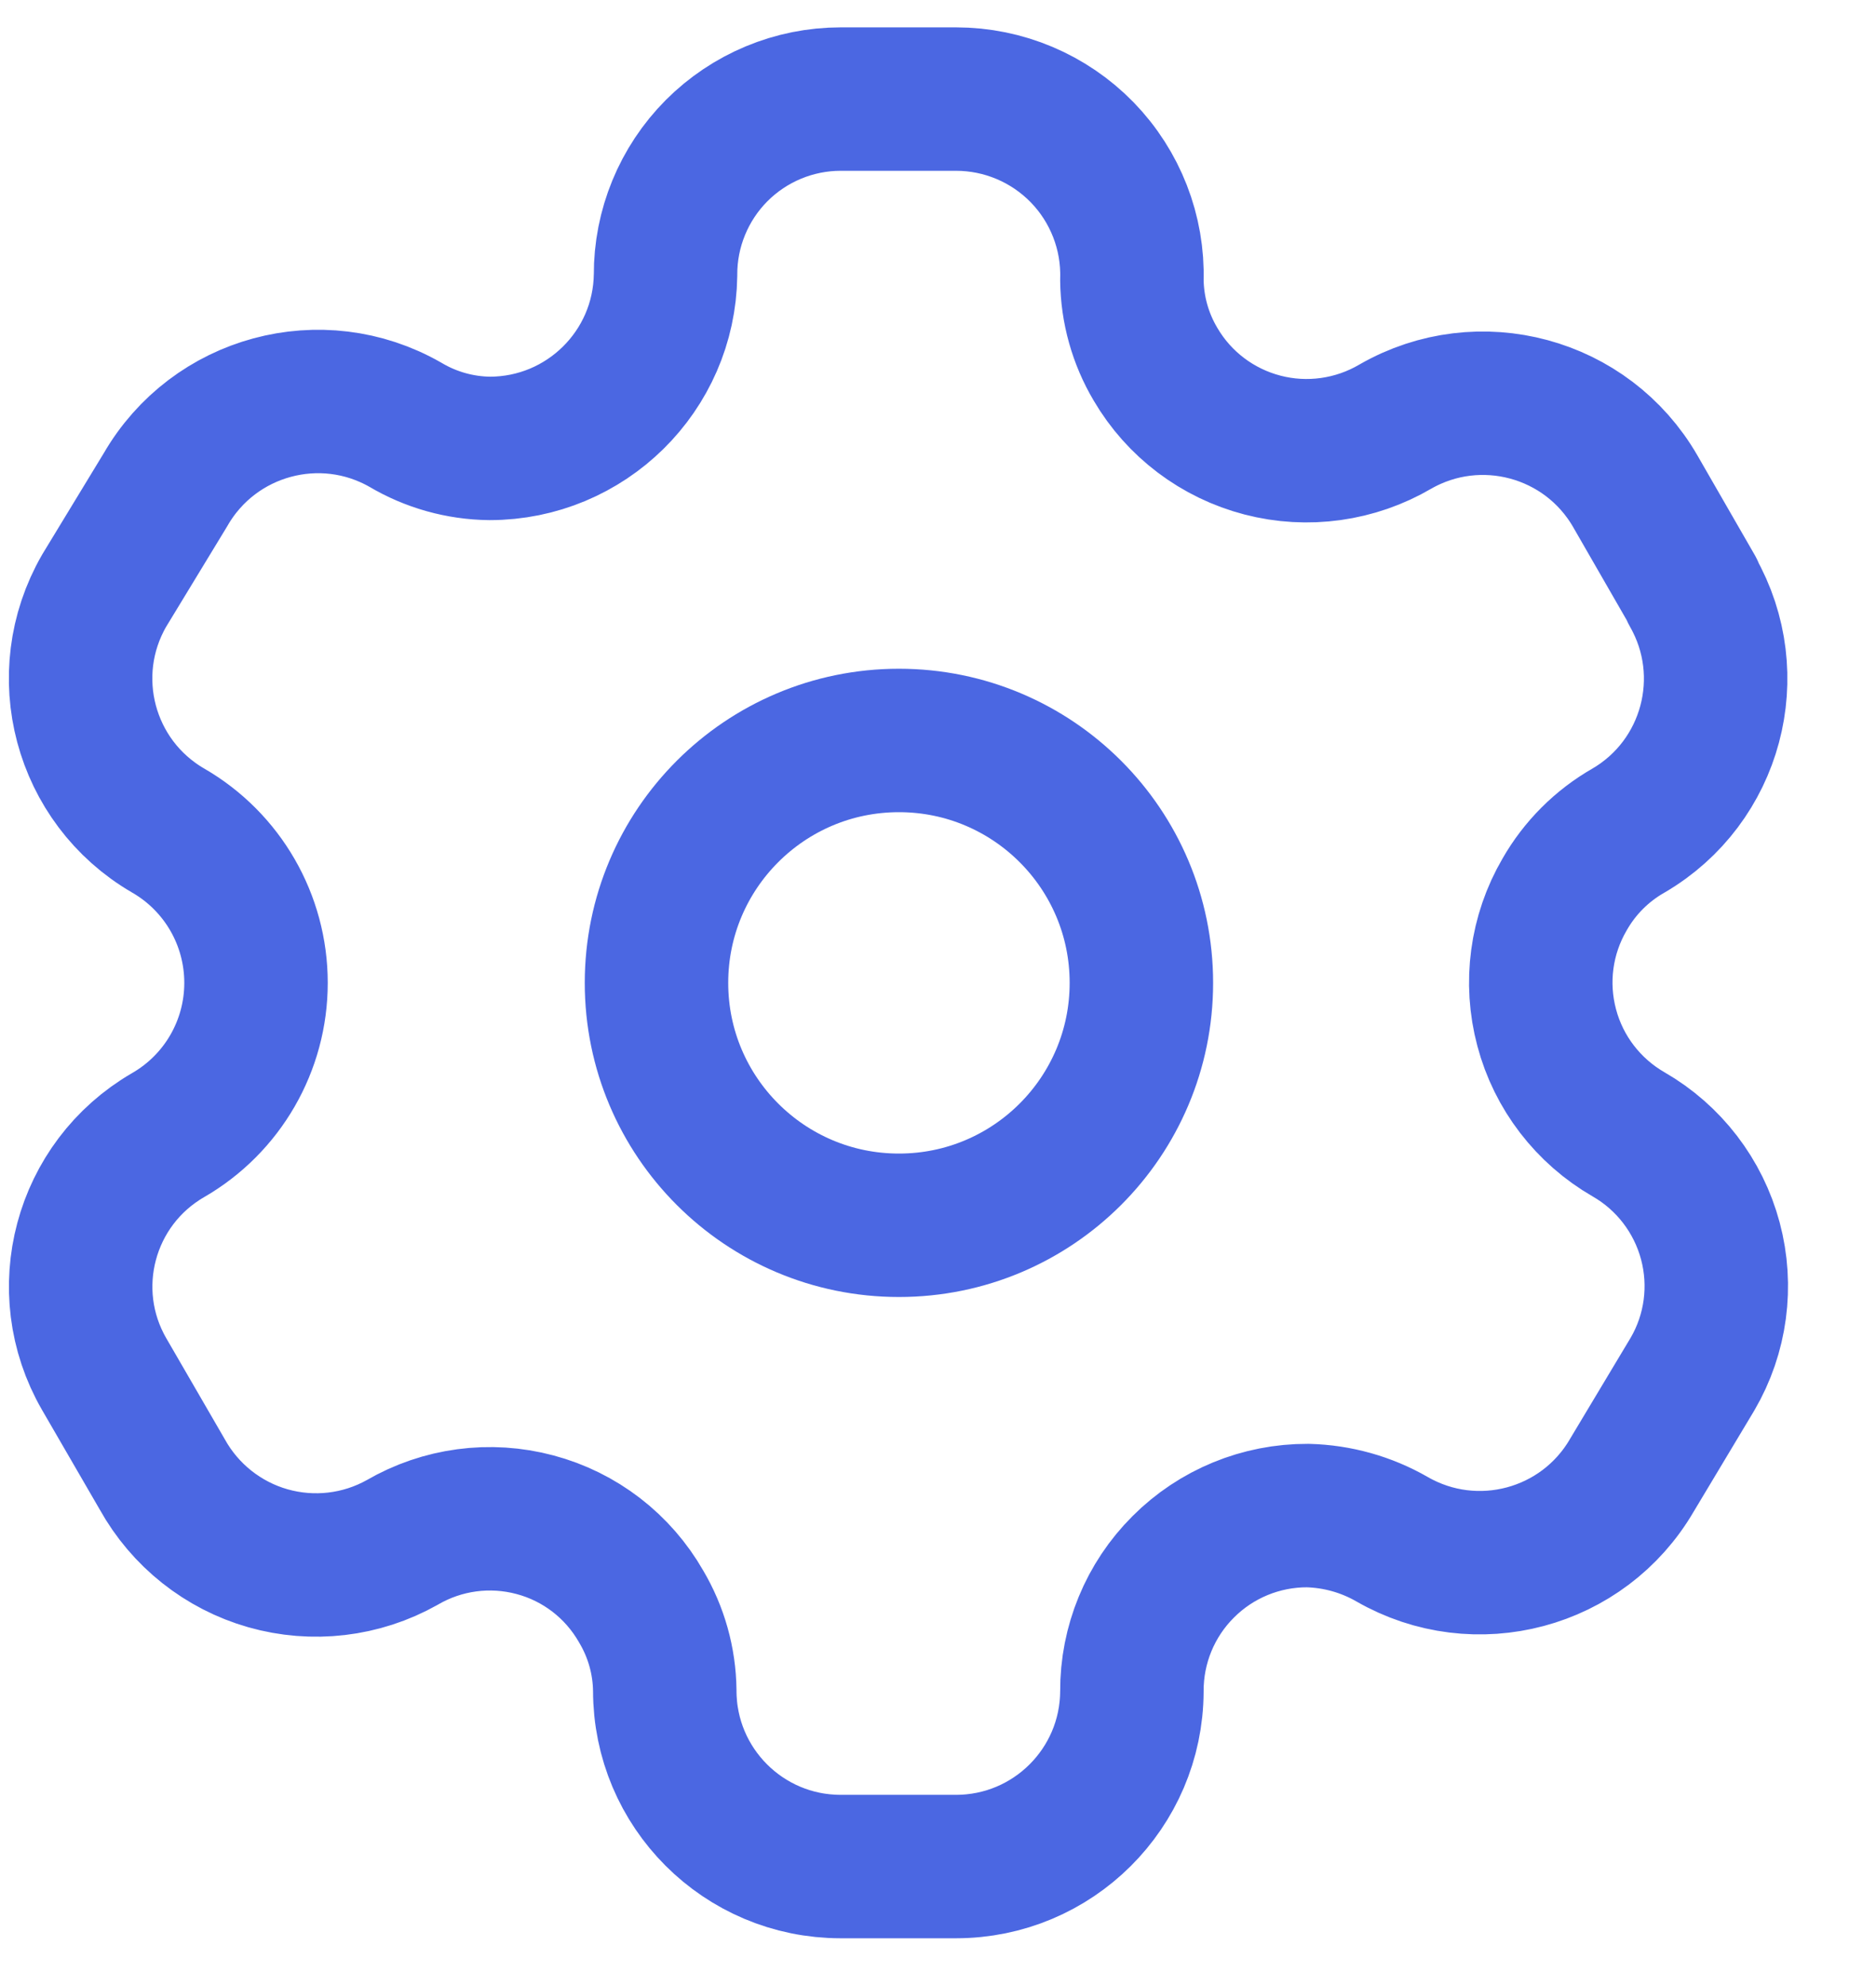 <svg width="17" height="18" viewBox="0 0 17 18" fill="none" xmlns="http://www.w3.org/2000/svg">
<g id="Setting">
<path id="Path_33946" fill-rule="evenodd" clip-rule="evenodd" d="M15.337 5.353L14.819 4.453C14.38 3.691 13.407 3.429 12.645 3.866V3.866C12.282 4.079 11.848 4.14 11.441 4.034C11.033 3.928 10.684 3.665 10.471 3.301C10.334 3.07 10.26 2.807 10.257 2.538V2.538C10.27 2.108 10.107 1.69 9.807 1.381C9.506 1.072 9.094 0.898 8.663 0.898H7.618C7.196 0.898 6.791 1.067 6.493 1.366C6.196 1.665 6.029 2.071 6.031 2.493V2.493C6.019 3.364 5.309 4.064 4.437 4.064C4.169 4.061 3.905 3.987 3.674 3.85V3.85C2.912 3.413 1.939 3.676 1.5 4.438L0.944 5.353C0.505 6.114 0.764 7.086 1.523 7.527V7.527C2.017 7.812 2.32 8.338 2.32 8.908C2.32 9.477 2.017 10.003 1.523 10.288V10.288C0.765 10.727 0.506 11.696 0.944 12.454V12.454L1.47 13.362C1.676 13.733 2.021 14.007 2.428 14.123C2.836 14.239 3.274 14.188 3.644 13.98V13.98C4.008 13.768 4.441 13.71 4.848 13.819C5.255 13.927 5.601 14.194 5.81 14.56C5.947 14.791 6.021 15.054 6.024 15.322V15.322C6.024 16.203 6.737 16.917 7.618 16.917H8.663C9.54 16.917 10.253 16.208 10.257 15.33V15.33C10.255 14.907 10.422 14.5 10.722 14.201C11.021 13.901 11.428 13.734 11.851 13.736C12.119 13.743 12.381 13.816 12.614 13.95V13.95C13.375 14.388 14.347 14.129 14.788 13.37V13.37L15.337 12.454C15.55 12.09 15.608 11.655 15.499 11.247C15.39 10.839 15.123 10.491 14.758 10.281V10.281C14.392 10.07 14.124 9.722 14.016 9.314C13.907 8.906 13.965 8.472 14.178 8.107C14.316 7.865 14.516 7.665 14.758 7.527V7.527C15.512 7.086 15.77 6.12 15.337 5.361V5.361V5.353Z" stroke="#4B67E2" stroke-width="1.3" stroke-linecap="round" stroke-linejoin="round"/>
<circle id="Ellipse_737" cx="8.146" cy="8.908" r="2.197" stroke="#4B67E2" stroke-width="1.3" stroke-linecap="round" stroke-linejoin="round"/>
</g>
</svg>
